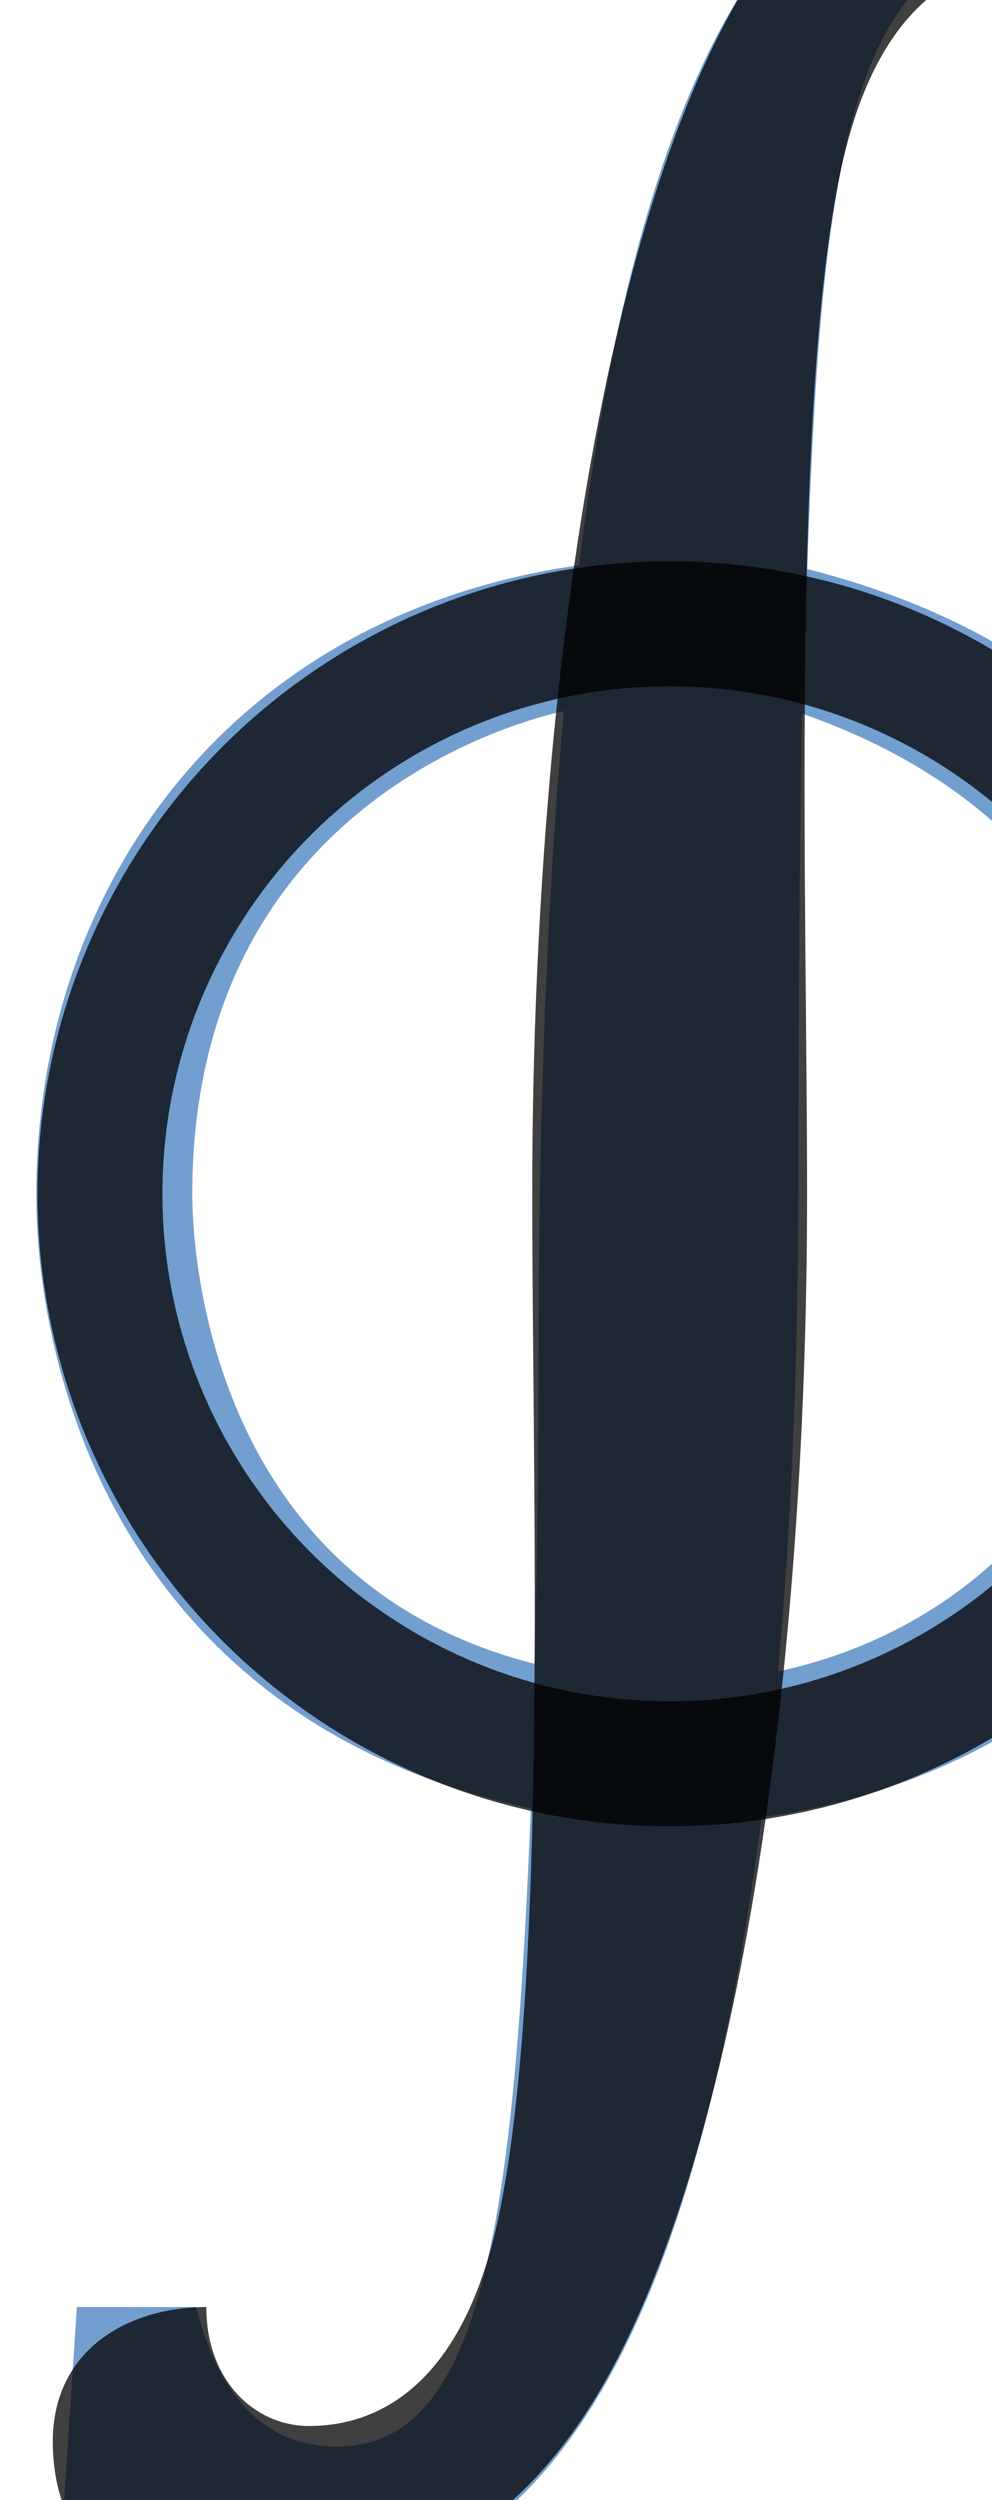 <?xml version="1.0" encoding="UTF-8" standalone="no"?>
<!-- Created with Inkscape (http://www.inkscape.org/) -->

<svg
   width="397"
   height="1000"
   viewBox="0 0 397 1000"
   version="1.1"
   id="svg1"
   inkscape:version="1.3.2 (091e20e, 2023-11-25, custom)"
   sodipodi:docname="integral-contour.svg"
   xmlns:inkscape="http://www.inkscape.org/namespaces/inkscape"
   xmlns:sodipodi="http://sodipodi.sourceforge.net/DTD/sodipodi-0.dtd"
   xmlns:xlink="http://www.w3.org/1999/xlink"
   xmlns="http://www.w3.org/2000/svg"
   xmlns:svg="http://www.w3.org/2000/svg">
  <sodipodi:namedview
     id="namedview1"
     pagecolor="#ffffff"
     bordercolor="#666666"
     borderopacity="1.0"
     inkscape:showpageshadow="2"
     inkscape:pageopacity="0.0"
     inkscape:pagecheckerboard="0"
     inkscape:deskcolor="#d1d1d1"
     inkscape:document-units="px"
     inkscape:zoom="2.7830247"
     inkscape:cx="372.07718"
     inkscape:cy="4.8508373"
     inkscape:window-width="1680"
     inkscape:window-height="998"
     inkscape:window-x="-8"
     inkscape:window-y="-8"
     inkscape:window-maximized="1"
     inkscape:current-layer="layer1"
     showguides="true">
    <sodipodi:guide
       position="15,-30"
       orientation="1,0"
       id="guide1"
       inkscape:locked="false" />
    <sodipodi:guide
       position="385,1076"
       orientation="1,0"
       id="guide2"
       inkscape:locked="false" />
    <sodipodi:guide
       position="407.288,1085.37"
       orientation="0,-1"
       id="guide3"
       inkscape:locked="false" />
    <sodipodi:guide
       position="83,-40"
       orientation="0,-1"
       id="guide4"
       inkscape:locked="false" />
    <sodipodi:guide
       position="267.997,522.5"
       orientation="1,0"
       id="guide5"
       inkscape:locked="false" />
    <sodipodi:guide
       position="407.288,1015.37"
       orientation="0,1"
       id="guide8"
       inkscape:label=""
       inkscape:locked="false"
       inkscape:color="rgb(0,134,229)" />
    <sodipodi:guide
       position="514.868,1068.254"
       orientation="1,0"
       id="guide9"
       inkscape:locked="false" />
    <sodipodi:guide
       position="212.997,522.5"
       orientation="-1,0"
       id="guide10"
       inkscape:label=""
       inkscape:locked="false"
       inkscape:color="rgb(0,134,229)" />
    <sodipodi:guide
       position="322.997,522.5"
       orientation="-1,0"
       id="guide11"
       inkscape:label=""
       inkscape:locked="false"
       inkscape:color="rgb(0,134,229)" />
    <sodipodi:guide
       position="24.171,-22.747"
       orientation="1,0"
       id="guide12"
       inkscape:locked="false" />
    <sodipodi:guide
       position="267.997,522.5"
       orientation="0,-1"
       id="guide13"
       inkscape:locked="false" />
  </sodipodi:namedview>
  <defs
     id="defs1" />
  <g
     inkscape:label="Layer 1"
     inkscape:groupmode="layer"
     id="layer1">
    <path
       fill="currentColor"
       d="m 438.752,-85 c 0.779,0 40.792,0.261 76.116,16.746 l -6.089,98.444 h -52.267 c -2.966,-16.313 -13.437,-51.252 -48.714,-51.252 -70.849,0 -79.569,104.427 -84.743,248.647 105.187,26.793 159.497,90.431 184.709,164.665 9.134,26.894 13.701,55.226 13.701,84.997 0,136.169 -91.172,232.149 -216.678,249.662 C 274.096,964.432 204.327,1040 102.317,1040 c -31.697,0 -54.778,-4.882 -78.146,-17.253 l 6.597,-99.966 h 47.7 c 3.909,14.433 15.118,55.819 56.326,55.819 57.825,0 70.766,-87.349 77.639,-255.244 C 51.449,688.752 14.53,553.396 14.53,477.754 14.53,354.948 92.079,246.01 231.715,226.062 252.408,62.245 296.684,-85 438.752,-85 Z M 311.384,668.552 c 79.431,-16.928 147.666,-82.794 147.666,-195.873 0,-52.152 -18.043,-145.175 -138.024,-187.246 -1.015,53.112 -1.522,114.851 -1.522,185.217 0,72.057 -2.706,138.024 -8.119,197.903 z M 225.626,284.418 c -19.076,4.203 -148.681,38.46 -148.681,193.336 0,18.266 4.49,154.205 137.009,187.754 1.015,-36.536 1.522,-76.285 1.522,-119.249 0,-99.459 3.383,-186.739 10.149,-261.84 z"
       id="path1"
       style="stroke-width:1;fill:#729fcf" />
    <path
       style="opacity:0.748;fill:#000000;stroke:none;stroke-width:1px;stroke-linecap:butt;stroke-linejoin:miter;stroke-opacity:1"
       d="m 322.997,477.5 c 0,-116.027 -6.468,-314.305 13.356,-408.745 14.905,-71.006 51.163,-84.125 75.932,-84.125 21.346,0 41.135,17.62 41.135,47.59 31.131,0 61.448,-16.961 61.448,-53.767 C 514.868,-62.146 487.995,-85 446.524,-85 391.198,-85 342.081,-68.557 305,-15.37 241.538,75.657 212.997,282.066 212.997,477.5 Z"
       id="path7"
       sodipodi:nodetypes="csscssscc"
       inkscape:transform-center-y="-281.25"
       inkscape:transform-center-x="-30.068147" />
    <use
       x="0"
       y="0"
       xlink:href="#path7"
       id="use8"
       transform="rotate(180,267.997,477.5)" />
    <circle
       style="opacity:0.748;fill:none;fill-rule:evenodd;stroke:#000000;stroke-width:50;stroke-linejoin:round;stroke-miterlimit:2"
       id="path13"
       cx="267.997"
       cy="477.5"
       r="228" />
  </g>
</svg>
